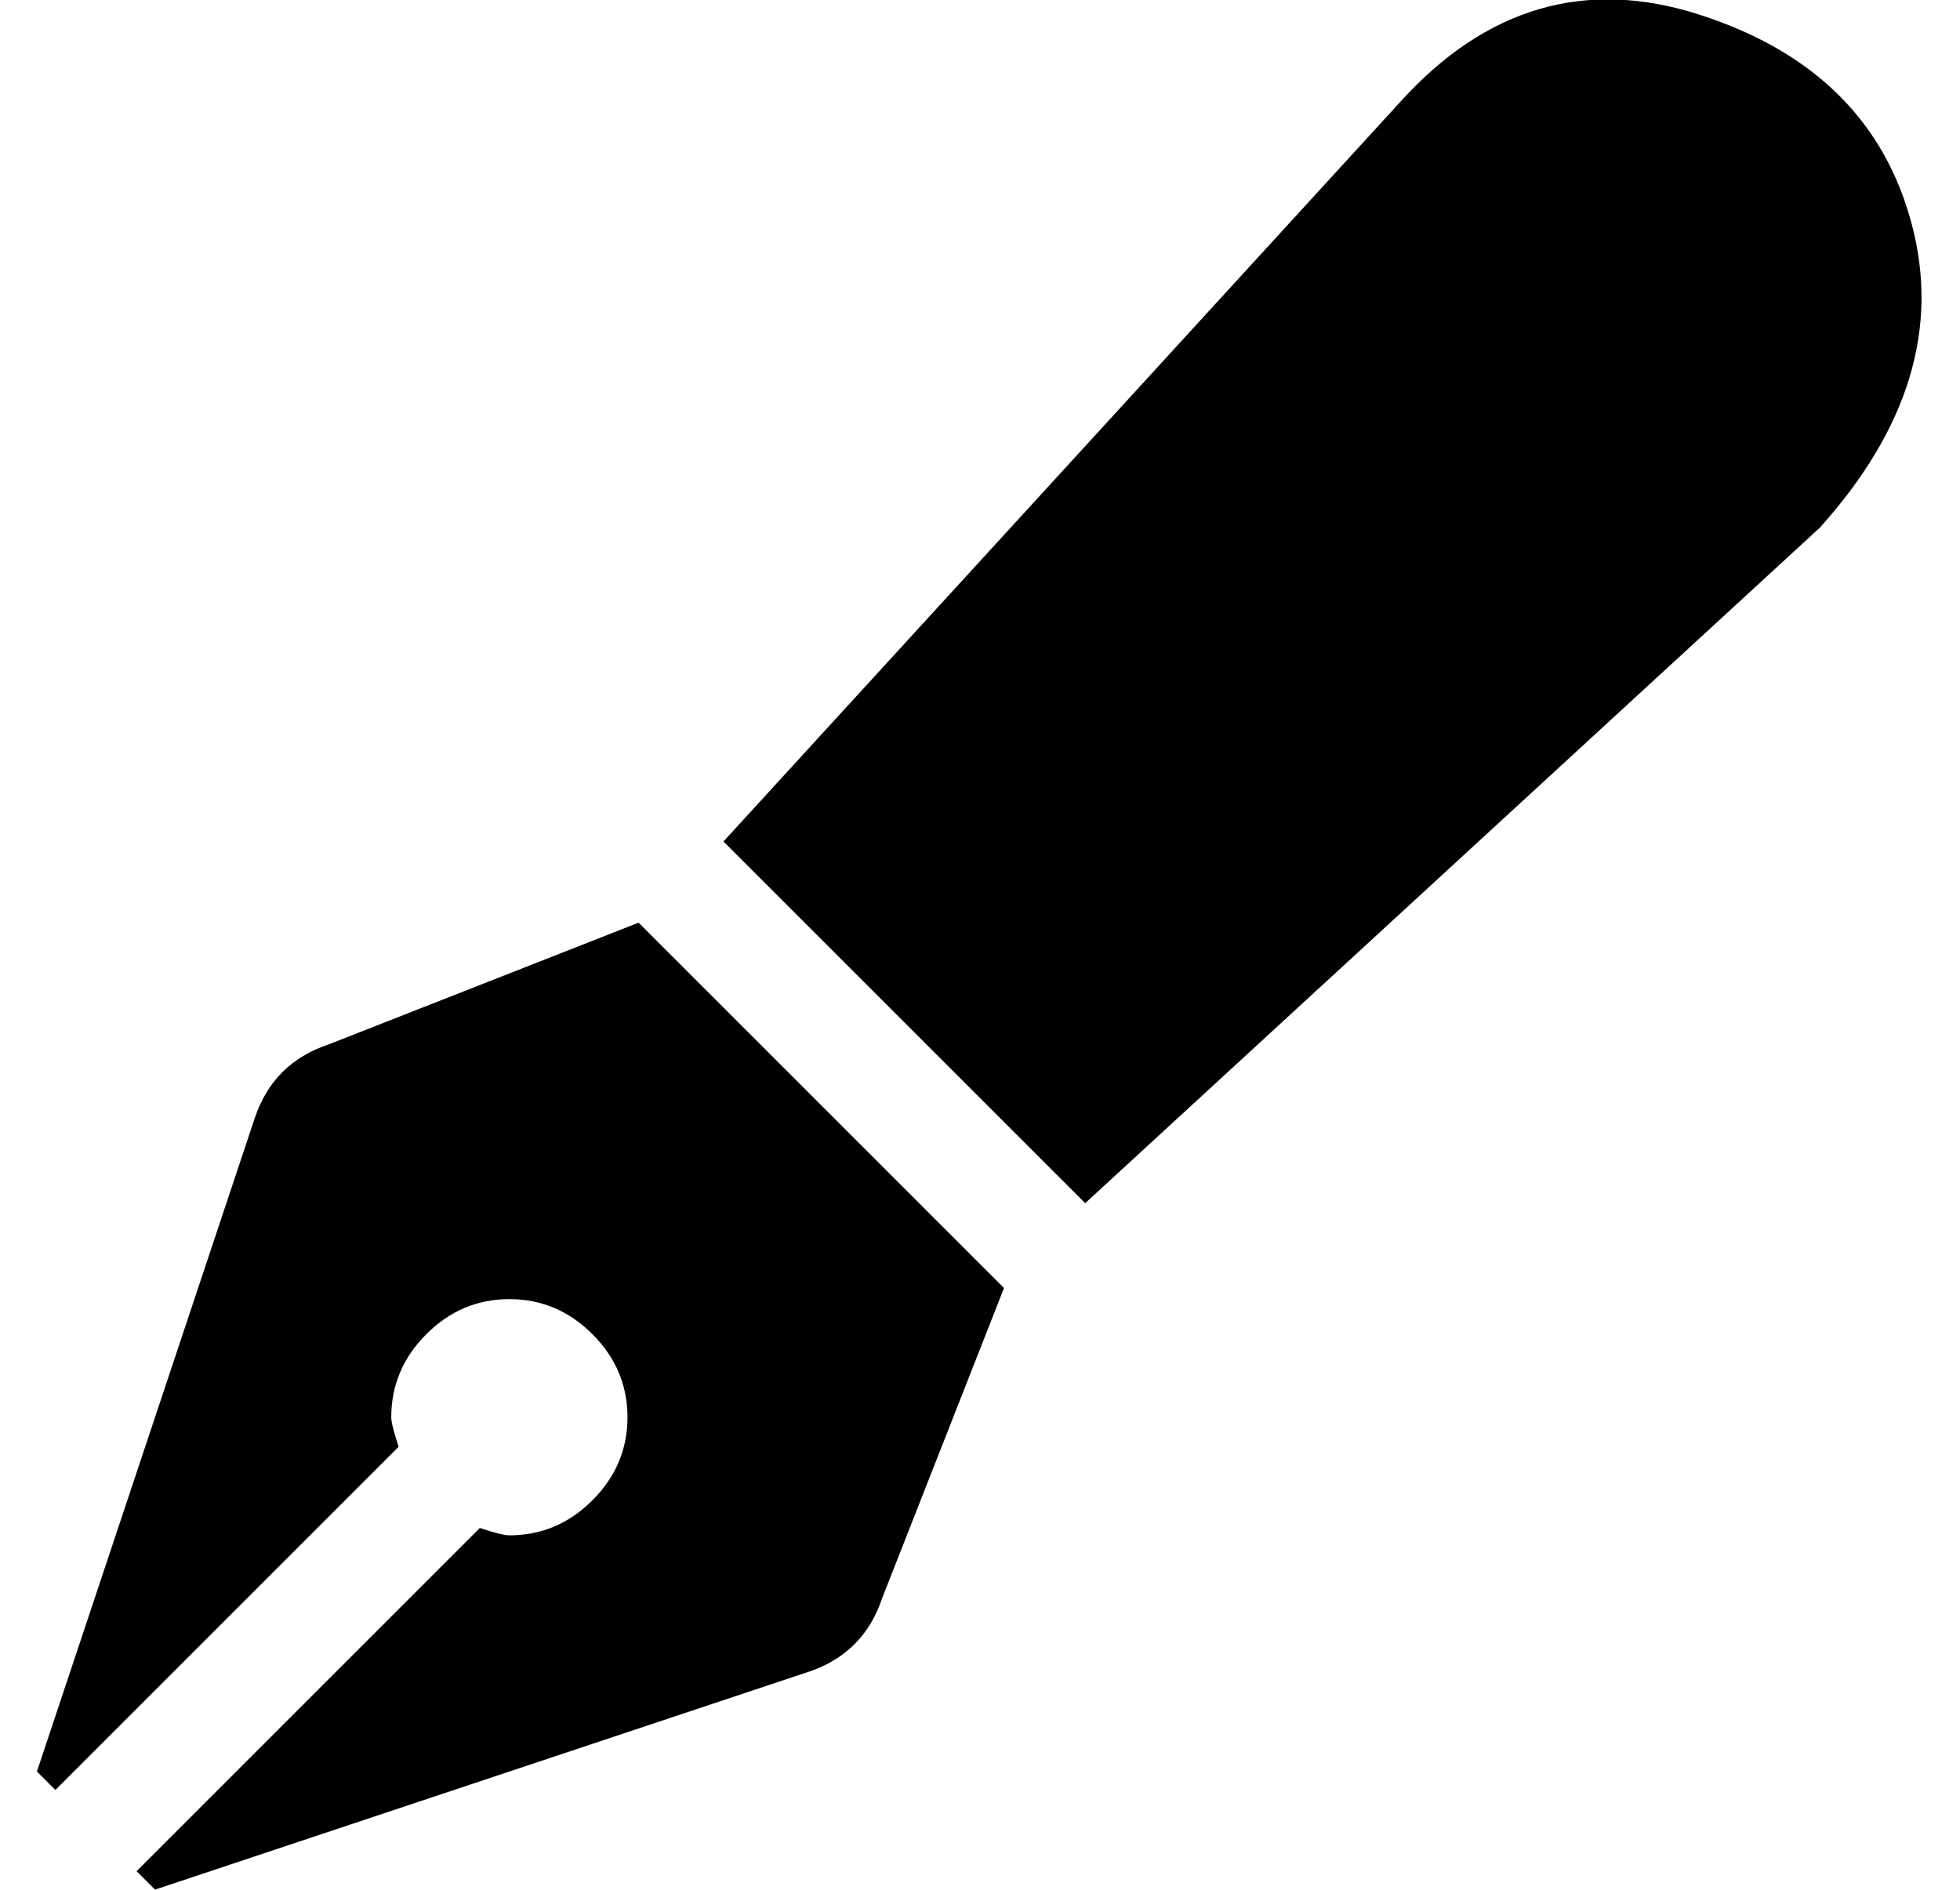 <?xml version="1.0" standalone="no"?>
<!DOCTYPE svg PUBLIC "-//W3C//DTD SVG 1.1//EN" "http://www.w3.org/Graphics/SVG/1.1/DTD/svg11.dtd" >
<svg xmlns="http://www.w3.org/2000/svg" xmlns:xlink="http://www.w3.org/1999/xlink" version="1.1" viewBox="-10 0 531 512">
   <path fill="currentColor"
d="M79 283l84 -33l99 99l-33 84q-5 15 -20 20l-177 59l-5 -5l93 -93q6 2 8 2q13 0 22.5 -9.5t9.5 -22.5t-9.5 -22.5t-22.5 -9.5t-22.5 9.5t-9.5 22.5q0 2 2 8l-93 93l-5 -5l59 -177q5 -15 20 -20zM369 28q35 -39 81.5 -24t57.5 57t-25 82l-199 183l-98 -98z" />
</svg>
